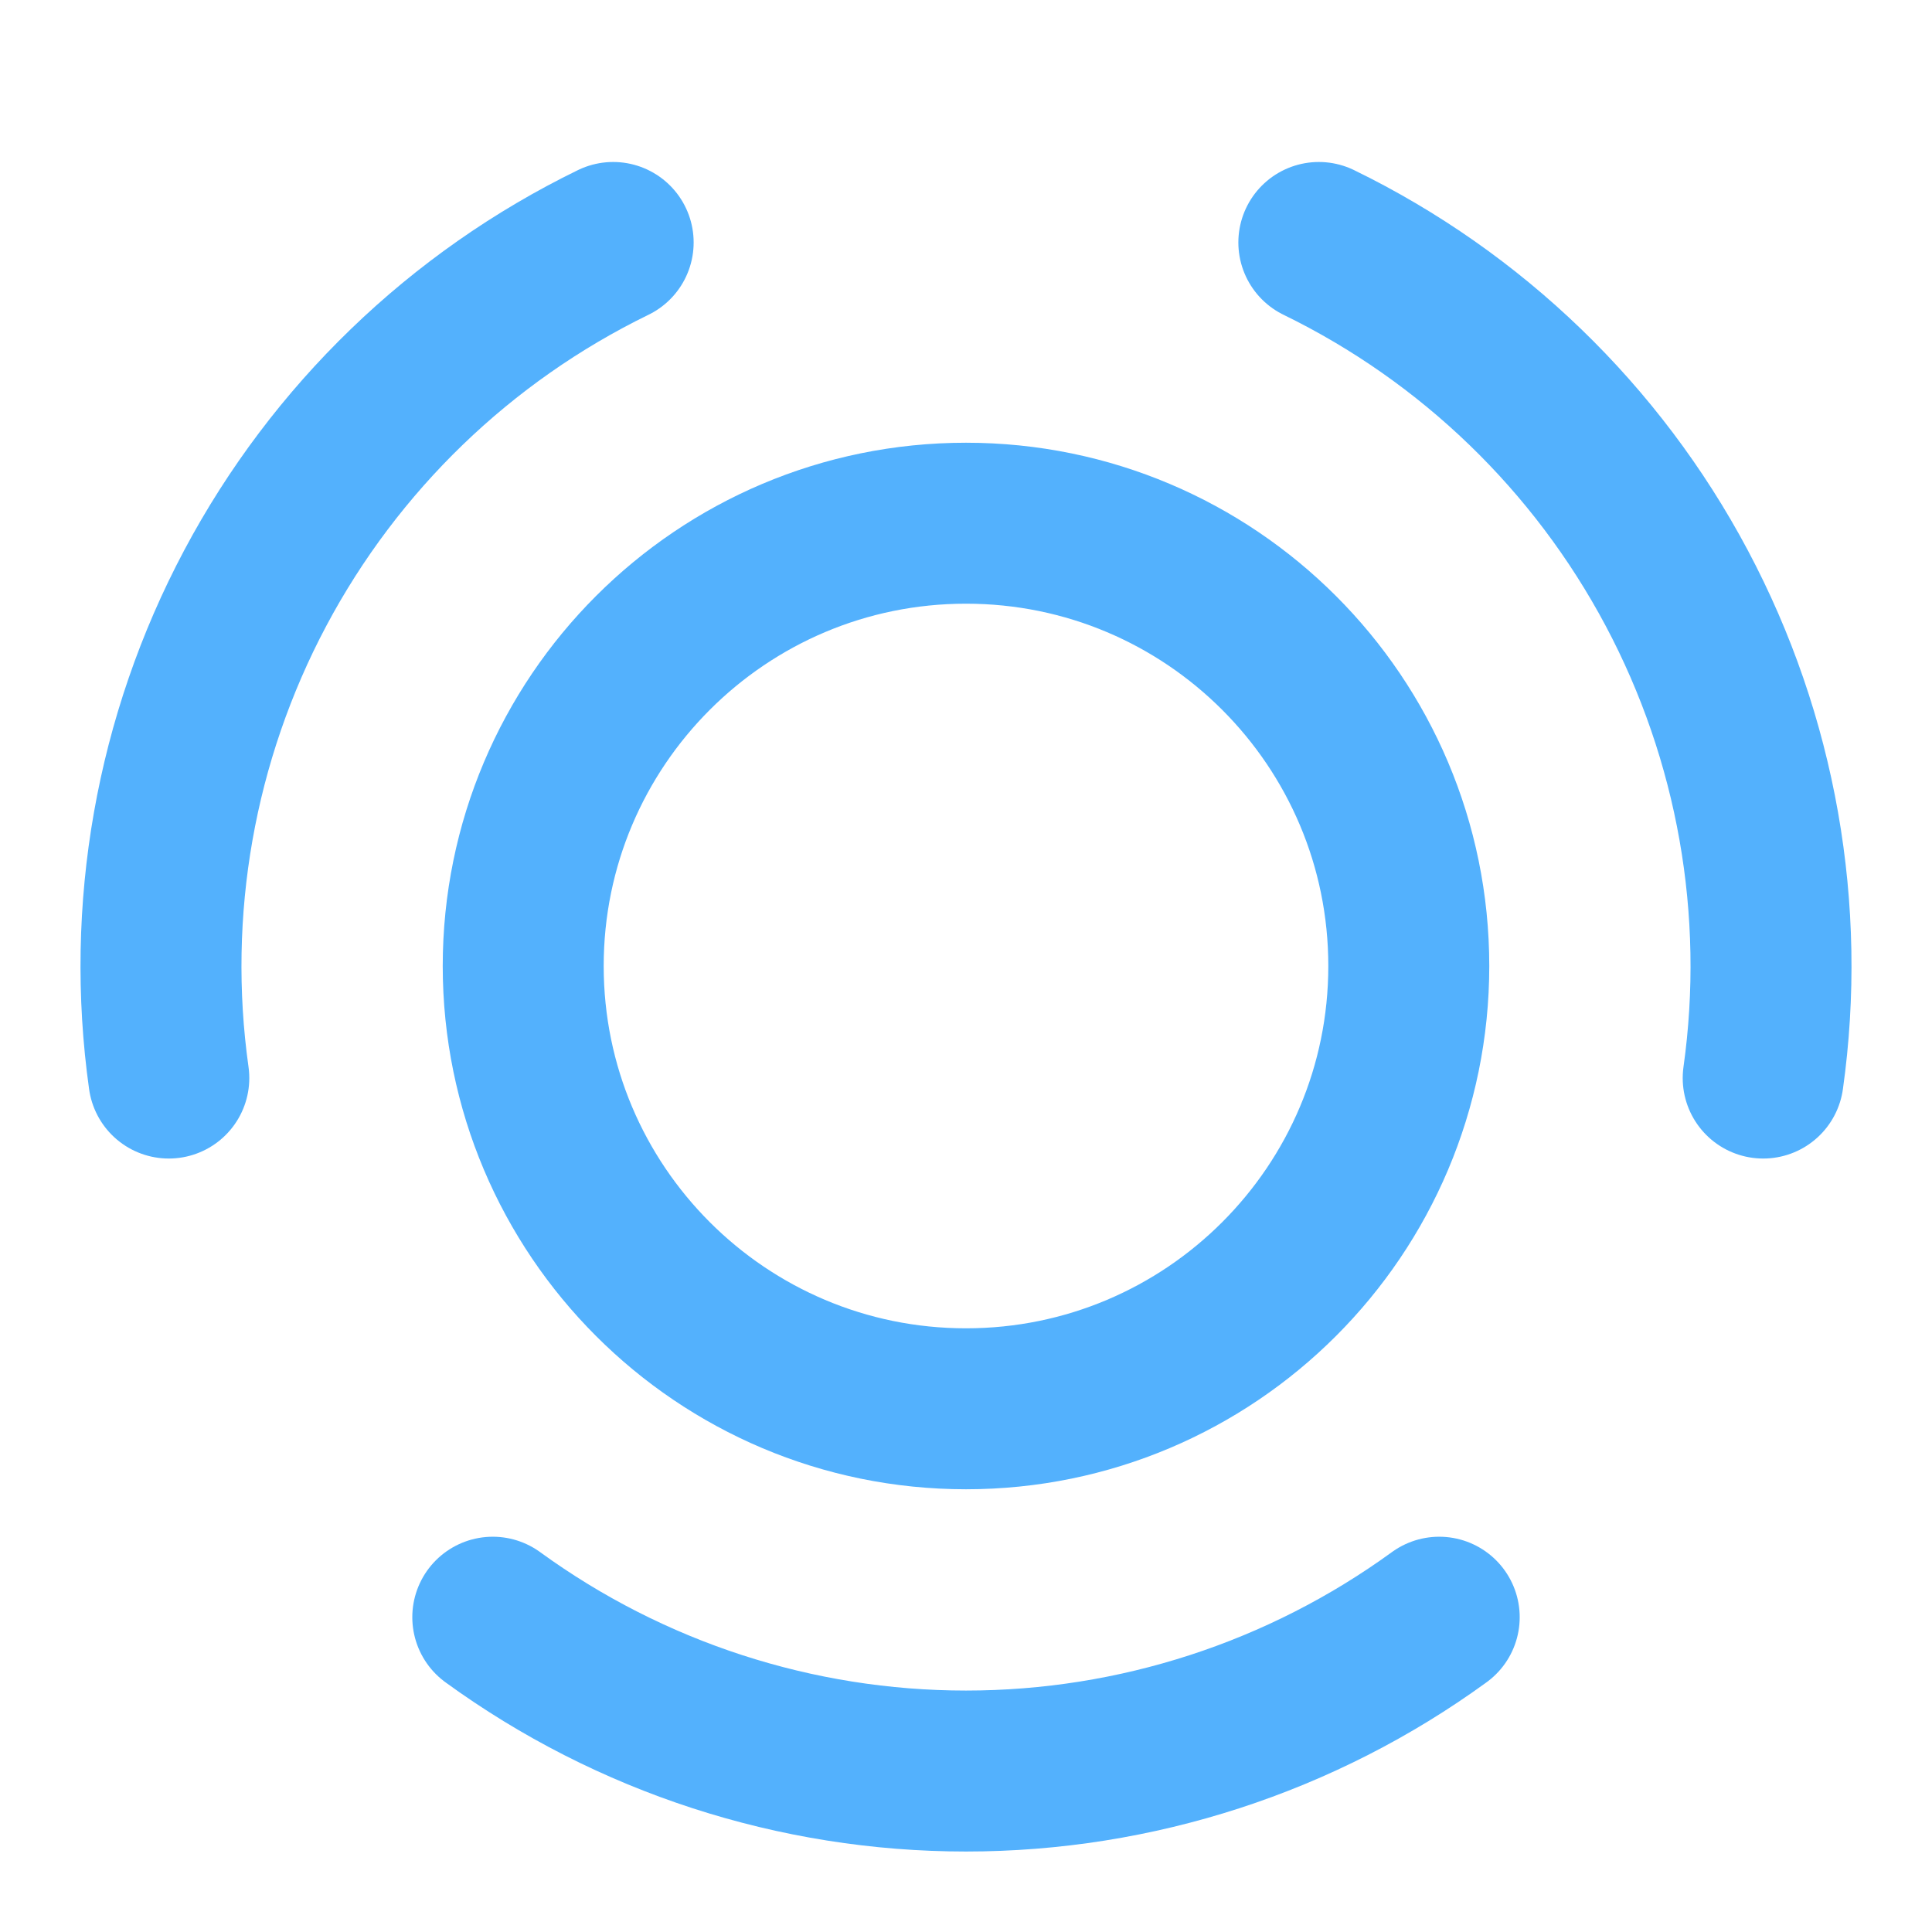 <svg width="16" height="16" viewBox="0 0 16 16" fill="none" xmlns="http://www.w3.org/2000/svg">
<path d="M11.919 13.393C10.78 14.221 9.408 14.667 8 14.667C6.592 14.667 5.22 14.221 4.081 13.393M10.922 2.008C12.188 2.625 13.225 3.627 13.886 4.87C14.547 6.113 14.798 7.534 14.602 8.928M1.398 8.928C1.202 7.534 1.453 6.113 2.114 4.87C2.775 3.627 3.812 2.625 5.078 2.008M11.667 8C11.667 10.025 10.025 11.667 8 11.667C5.975 11.667 4.333 10.025 4.333 8C4.333 5.975 5.975 4.333 8 4.333C10.025 4.333 11.667 5.975 11.667 8Z" stroke="#53B1FD" stroke-width="1.333" stroke-linecap="round" stroke-linejoin="round"/>
</svg>
